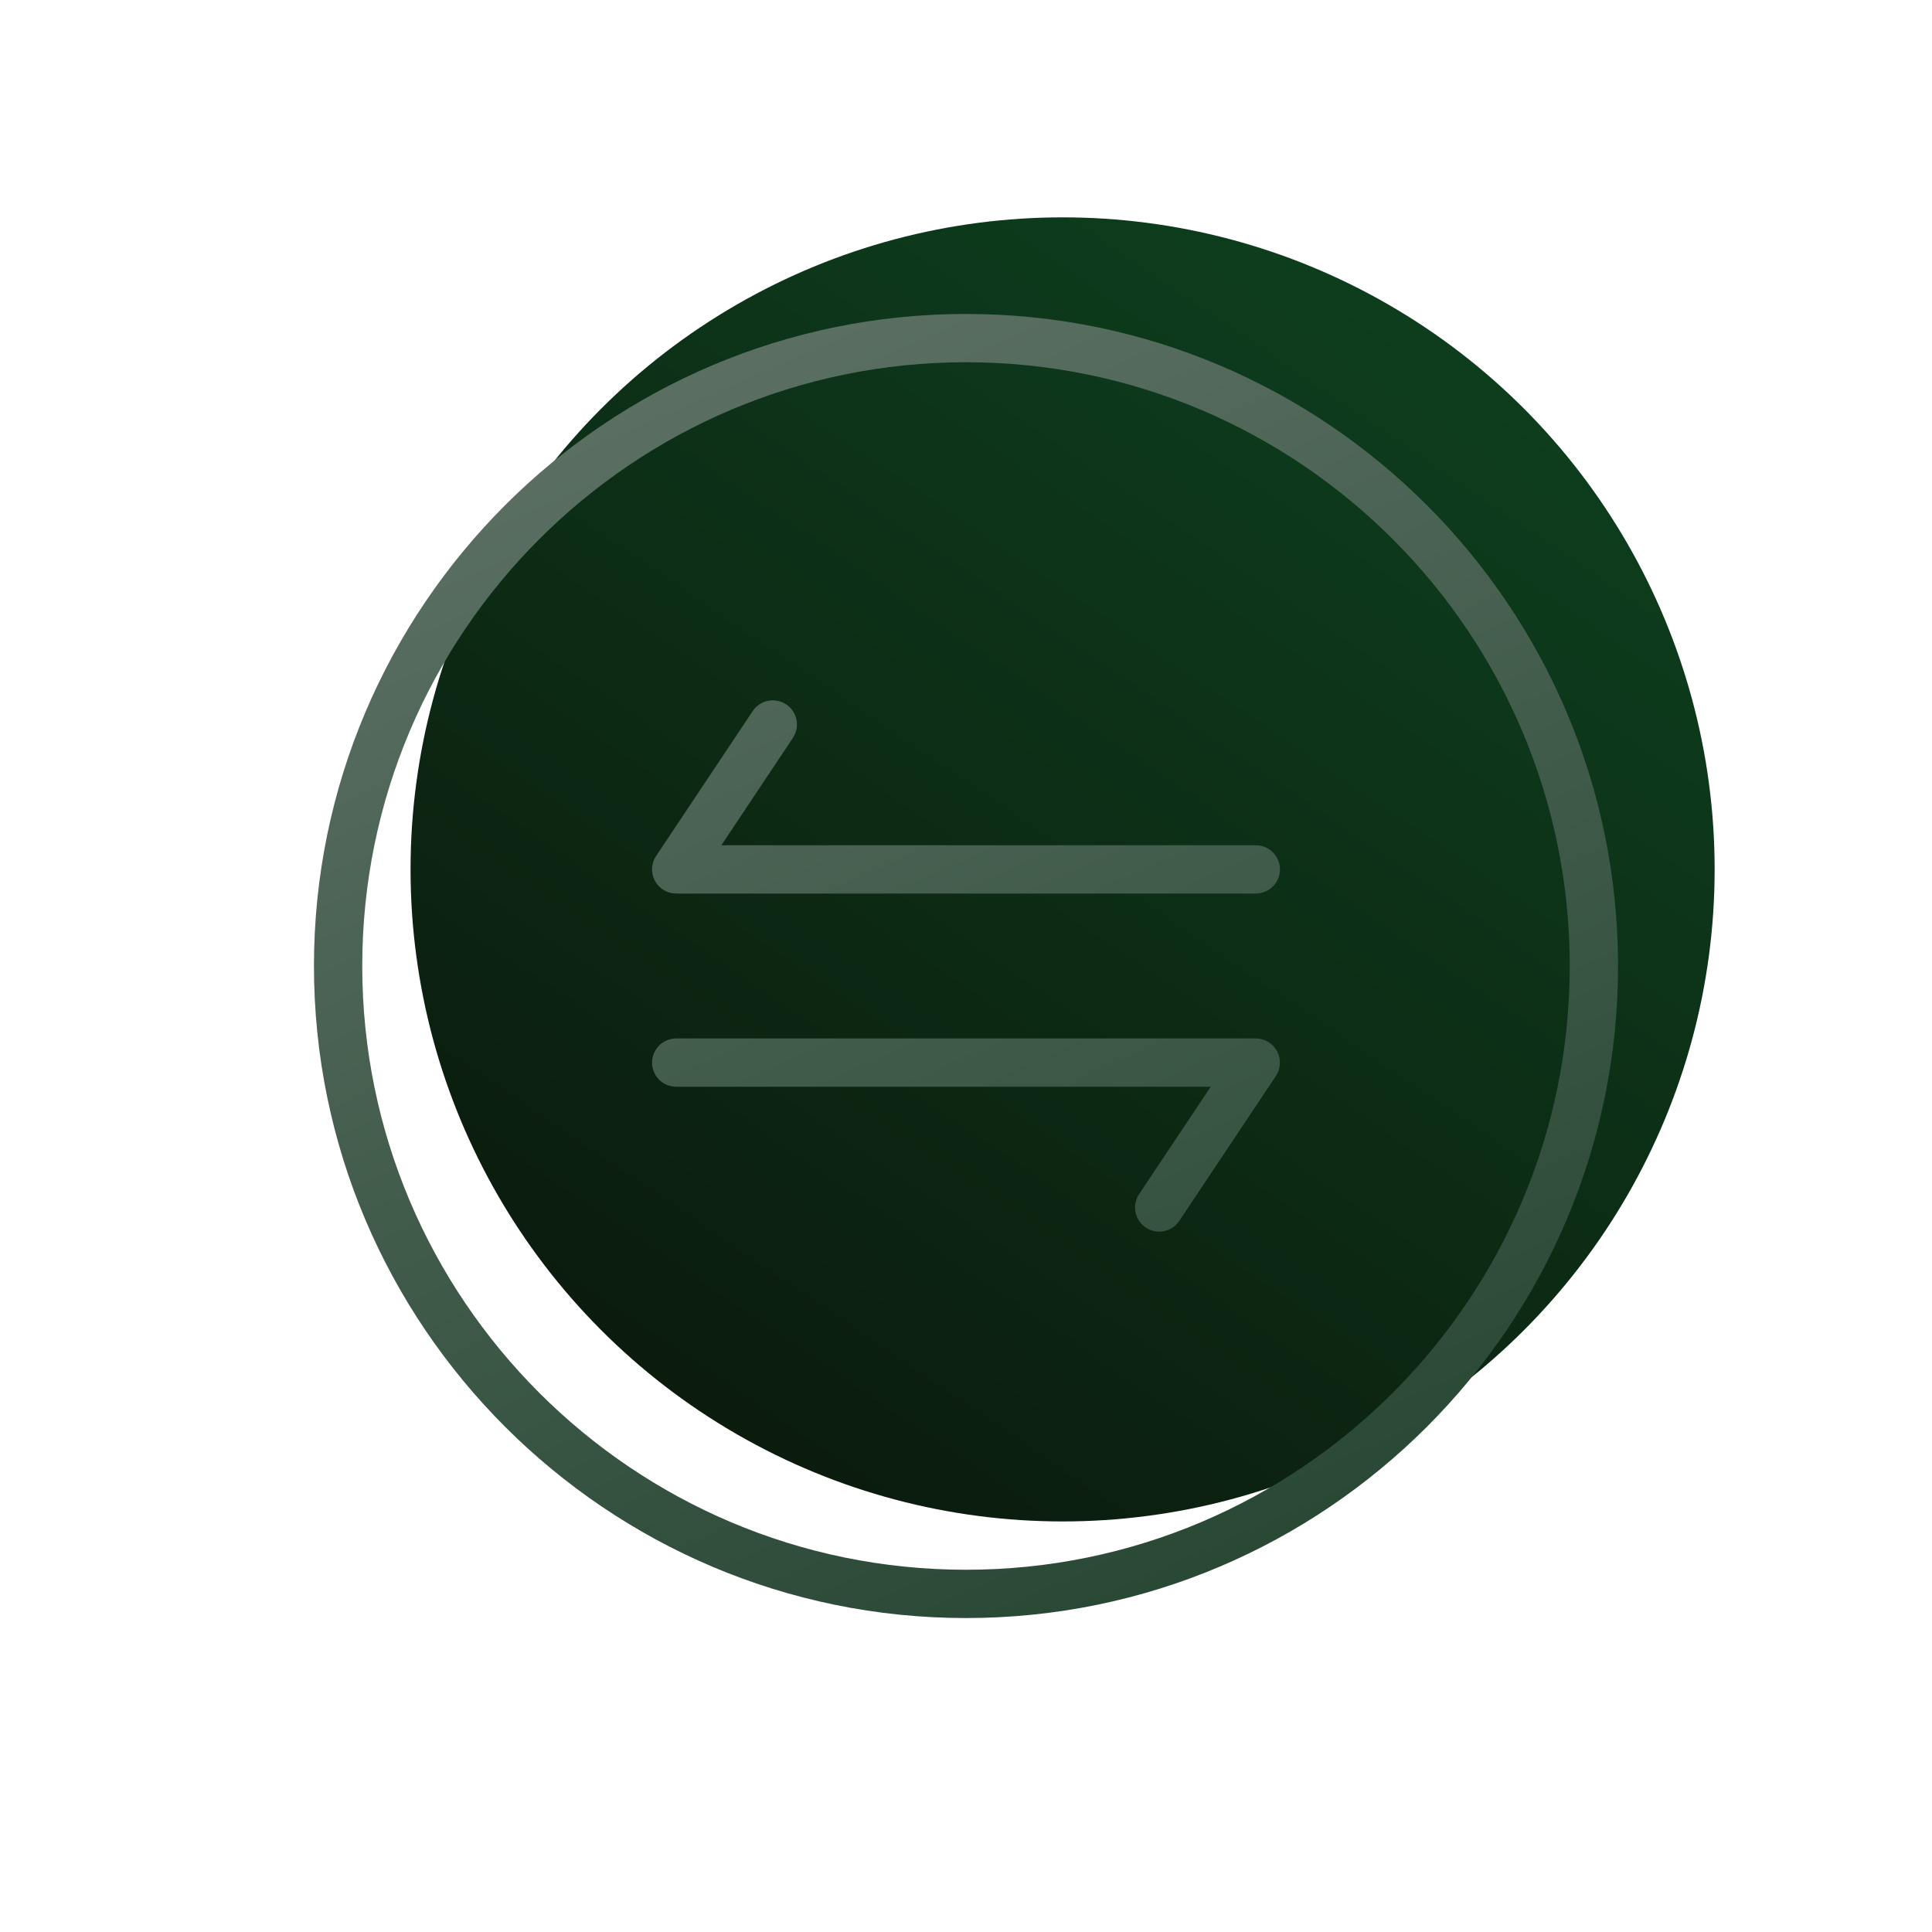 <svg width="80" height="80" viewBox="0 0 80 80" fill="none" xmlns="http://www.w3.org/2000/svg">
<circle cx="44" cy="36" r="27" fill="url(#paint0_linear_1894_39271)"/>
<path fill-rule="evenodd" clip-rule="evenodd" d="M52 37H28C27.819 37 27.641 36.951 27.486 36.858C27.33 36.765 27.203 36.631 27.118 36.472C27.032 36.312 26.992 36.132 27.001 35.952C27.009 35.771 27.067 35.595 27.168 35.445L31.168 29.445C31.315 29.224 31.544 29.071 31.804 29.019C32.064 28.967 32.334 29.021 32.555 29.168C32.776 29.315 32.929 29.544 32.981 29.804C33.033 30.064 32.979 30.335 32.832 30.555L29.87 35H52C52.265 35 52.519 35.105 52.707 35.293C52.895 35.48 53 35.735 53 36C53 36.265 52.895 36.52 52.707 36.707C52.519 36.895 52.265 37 52 37ZM47.168 49.445L50.133 45H28C27.735 45 27.48 44.895 27.293 44.707C27.105 44.52 27 44.265 27 44C27 43.735 27.105 43.48 27.293 43.293C27.48 43.105 27.735 43 28 43H51.999C52.18 43.001 52.357 43.05 52.512 43.143C52.667 43.236 52.794 43.37 52.88 43.529C52.965 43.689 53.006 43.869 52.997 44.05C52.989 44.23 52.931 44.406 52.831 44.557L48.832 50.555C48.684 50.776 48.456 50.929 48.196 50.981C47.936 51.033 47.665 50.979 47.445 50.832C47.336 50.759 47.242 50.666 47.169 50.556C47.096 50.447 47.045 50.325 47.019 50.196C46.993 50.067 46.993 49.934 47.019 49.806C47.044 49.677 47.095 49.554 47.168 49.445ZM67 40C67 54.888 54.888 67 40 67C25.112 67 13 54.888 13 40C13 25.112 25.112 13 40 13C54.888 13 67 25.112 67 40ZM65 40C65 26.208 53.792 15 40 15C26.208 15 15 26.208 15 40C15 53.792 26.208 65 40 65C53.792 65 65 53.792 65 40Z" fill="url(#paint1_linear_1894_39271)"/>
<defs>
<linearGradient id="paint0_linear_1894_39271" x1="78.468" y1="4.404" x2="33.703" y2="70.313" gradientUnits="userSpaceOnUse">
<stop stop-color="#0E4923"/>
<stop offset="1" stop-color="#0B170B"/>
</linearGradient>
<linearGradient id="paint1_linear_1894_39271" x1="35.38" y1="13" x2="66.813" y2="84.446" gradientUnits="userSpaceOnUse">
<stop stop-color="#5A6F62"/>
<stop offset="1" stop-color="#133720"/>
</linearGradient>
</defs>
</svg>
